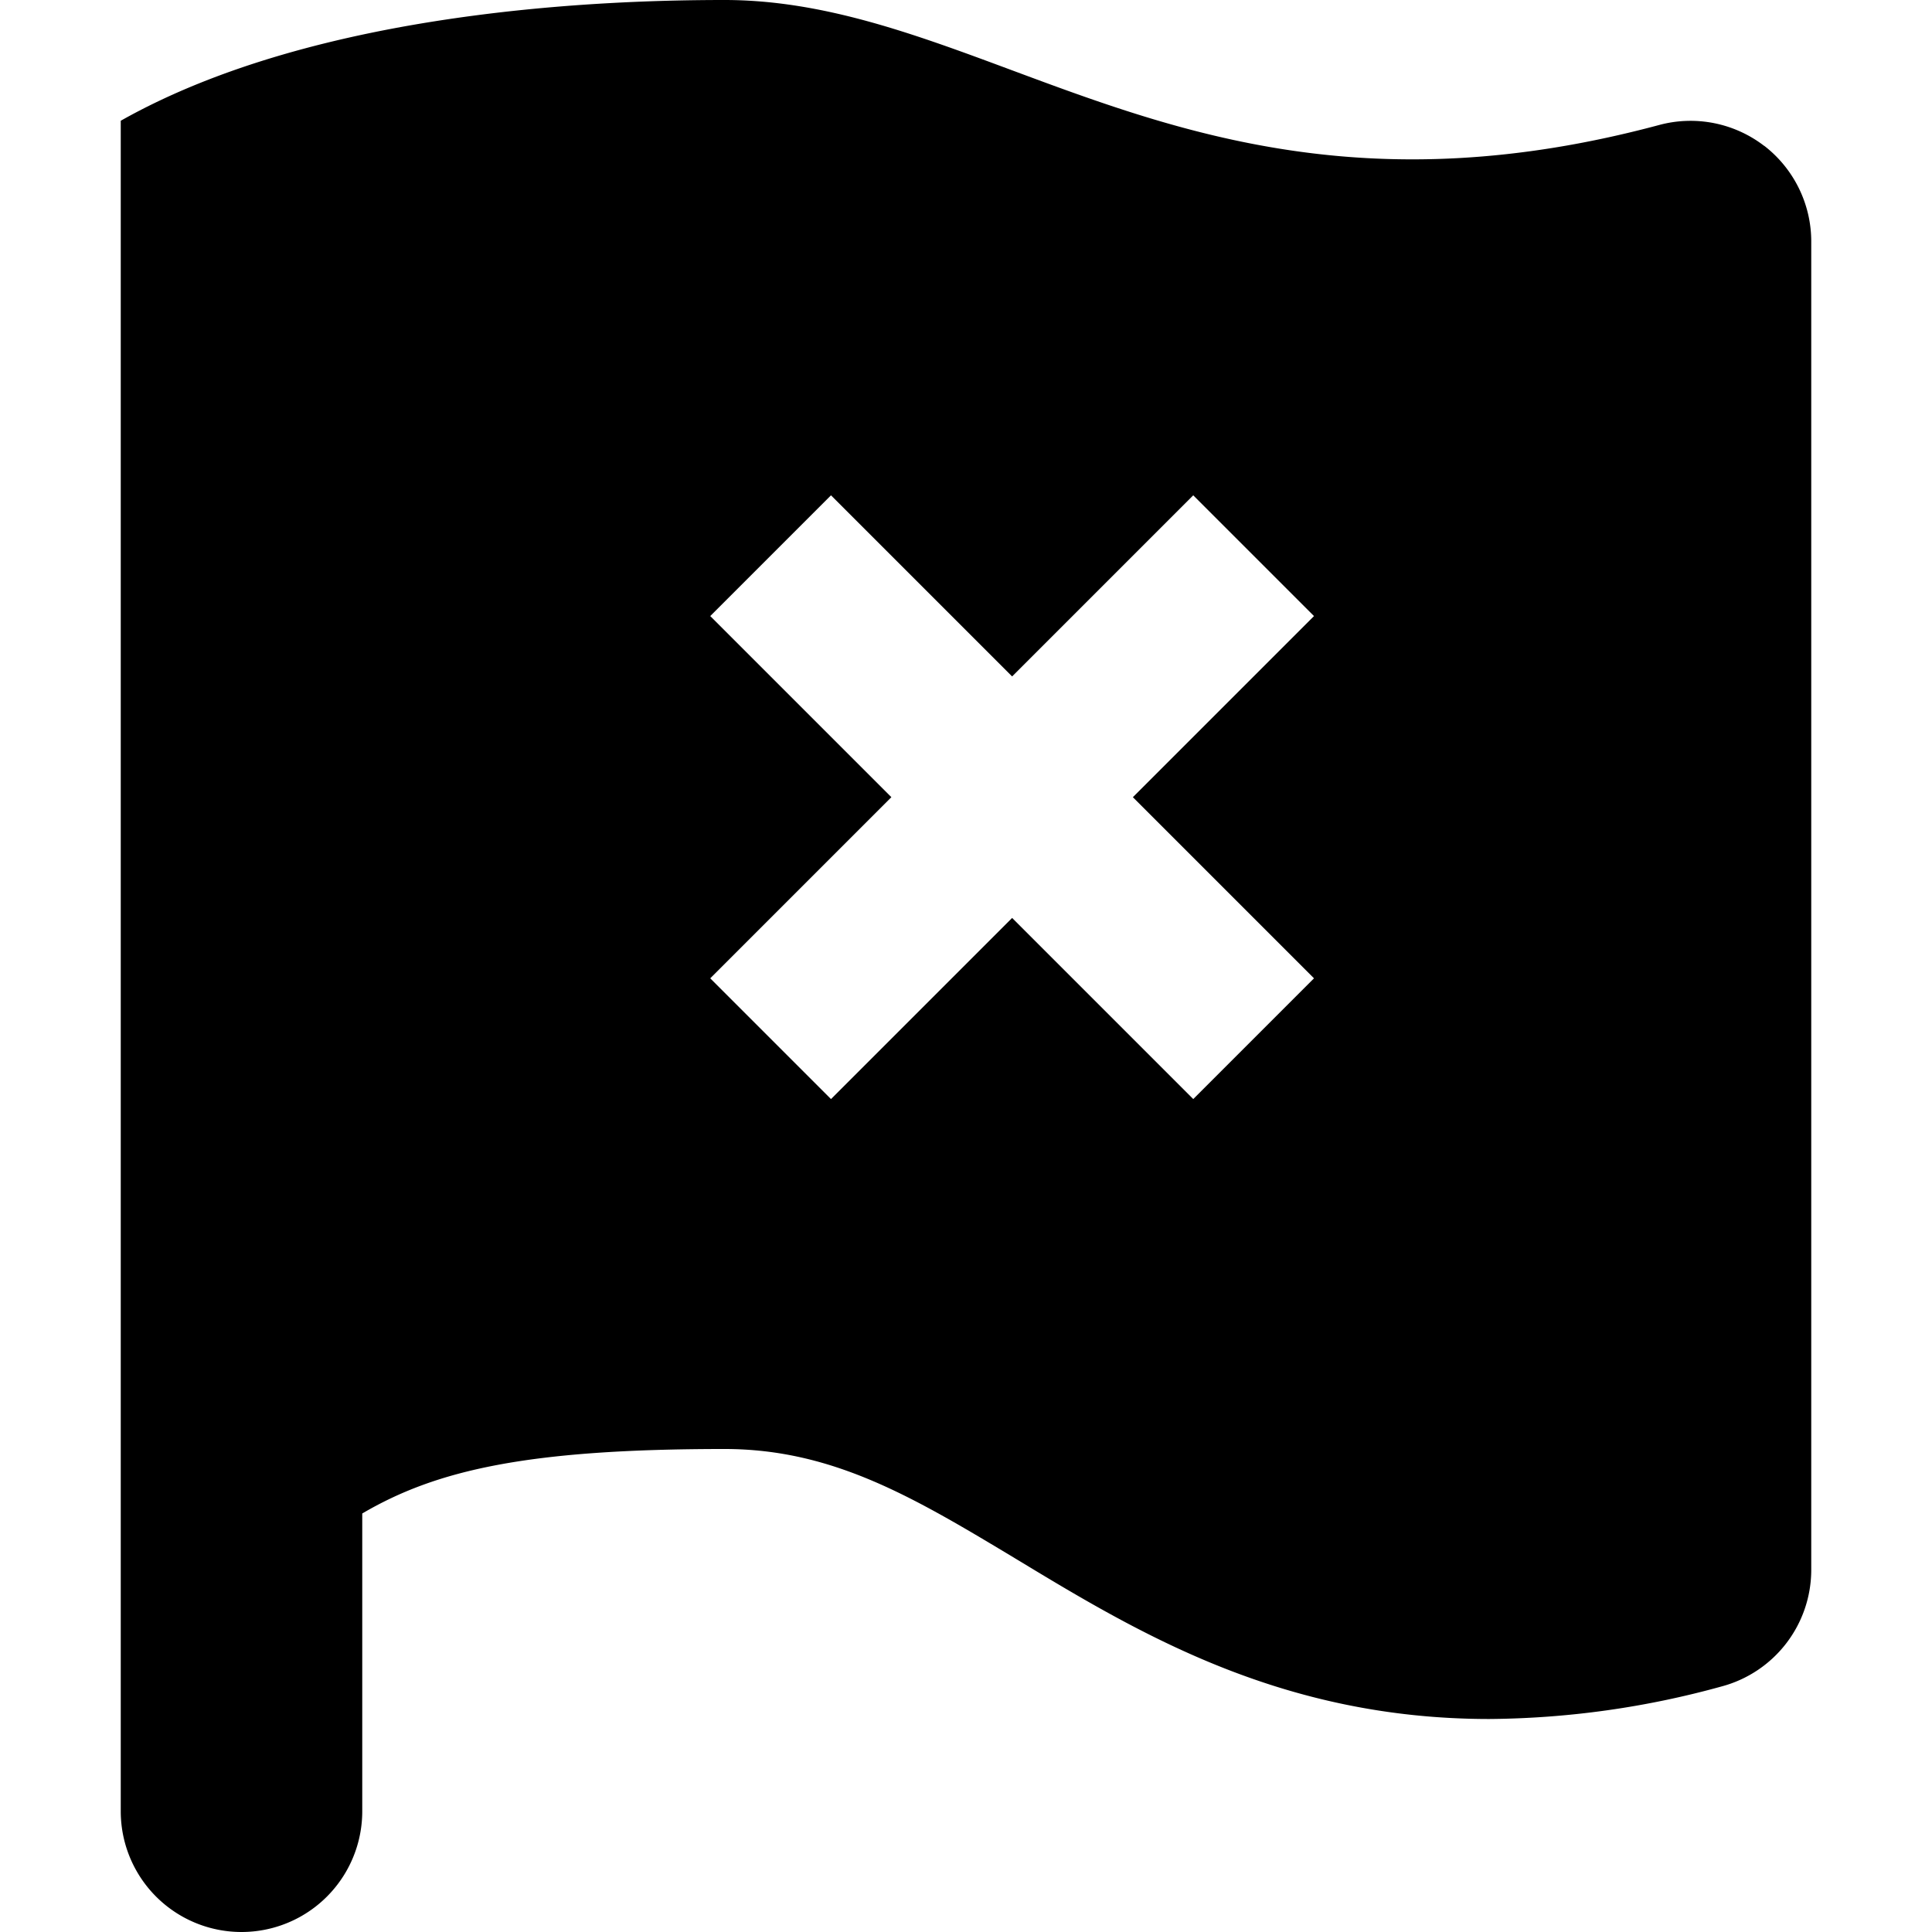 <svg width="16" height="16" fill="none" xmlns="http://www.w3.org/2000/svg">
  <g clip-path="url(#16x16/flag_cross/filled__clip0)">
    <path d="M10.882 5.102l-1-1-1.5 1.5-1.5-1.5-1 1 1.5 1.5-1.5 1.5 1 1 1.5-1.5 1.5 1.5 1-1-1.5-1.5 1.5-1.5zm3.728-3.895c.246.19.39.483.39.793v11a1 1 0 01-.741.966 7.4 7.4 0 01-1.925.27c-1.725 0-2.907-.713-3.907-1.318C7.576 12.406 6.904 12 6 12c-1.633 0-2.388.175-3 .534V15a1 1 0 11-2 0V1C2.643.073 5.045 0 6 0c.82 0 1.582.285 2.389.585 1.38.513 2.948 1.095 5.352.45a1 1 0 01.869.173z" fill="#000"/>
  </g>
  <defs>
    <clipPath id="16x16/flag_cross/filled__clip0">
      <path fill="#fff" d="M0 0h16v16H0z"/>
    </clipPath>
  </defs>
</svg>
